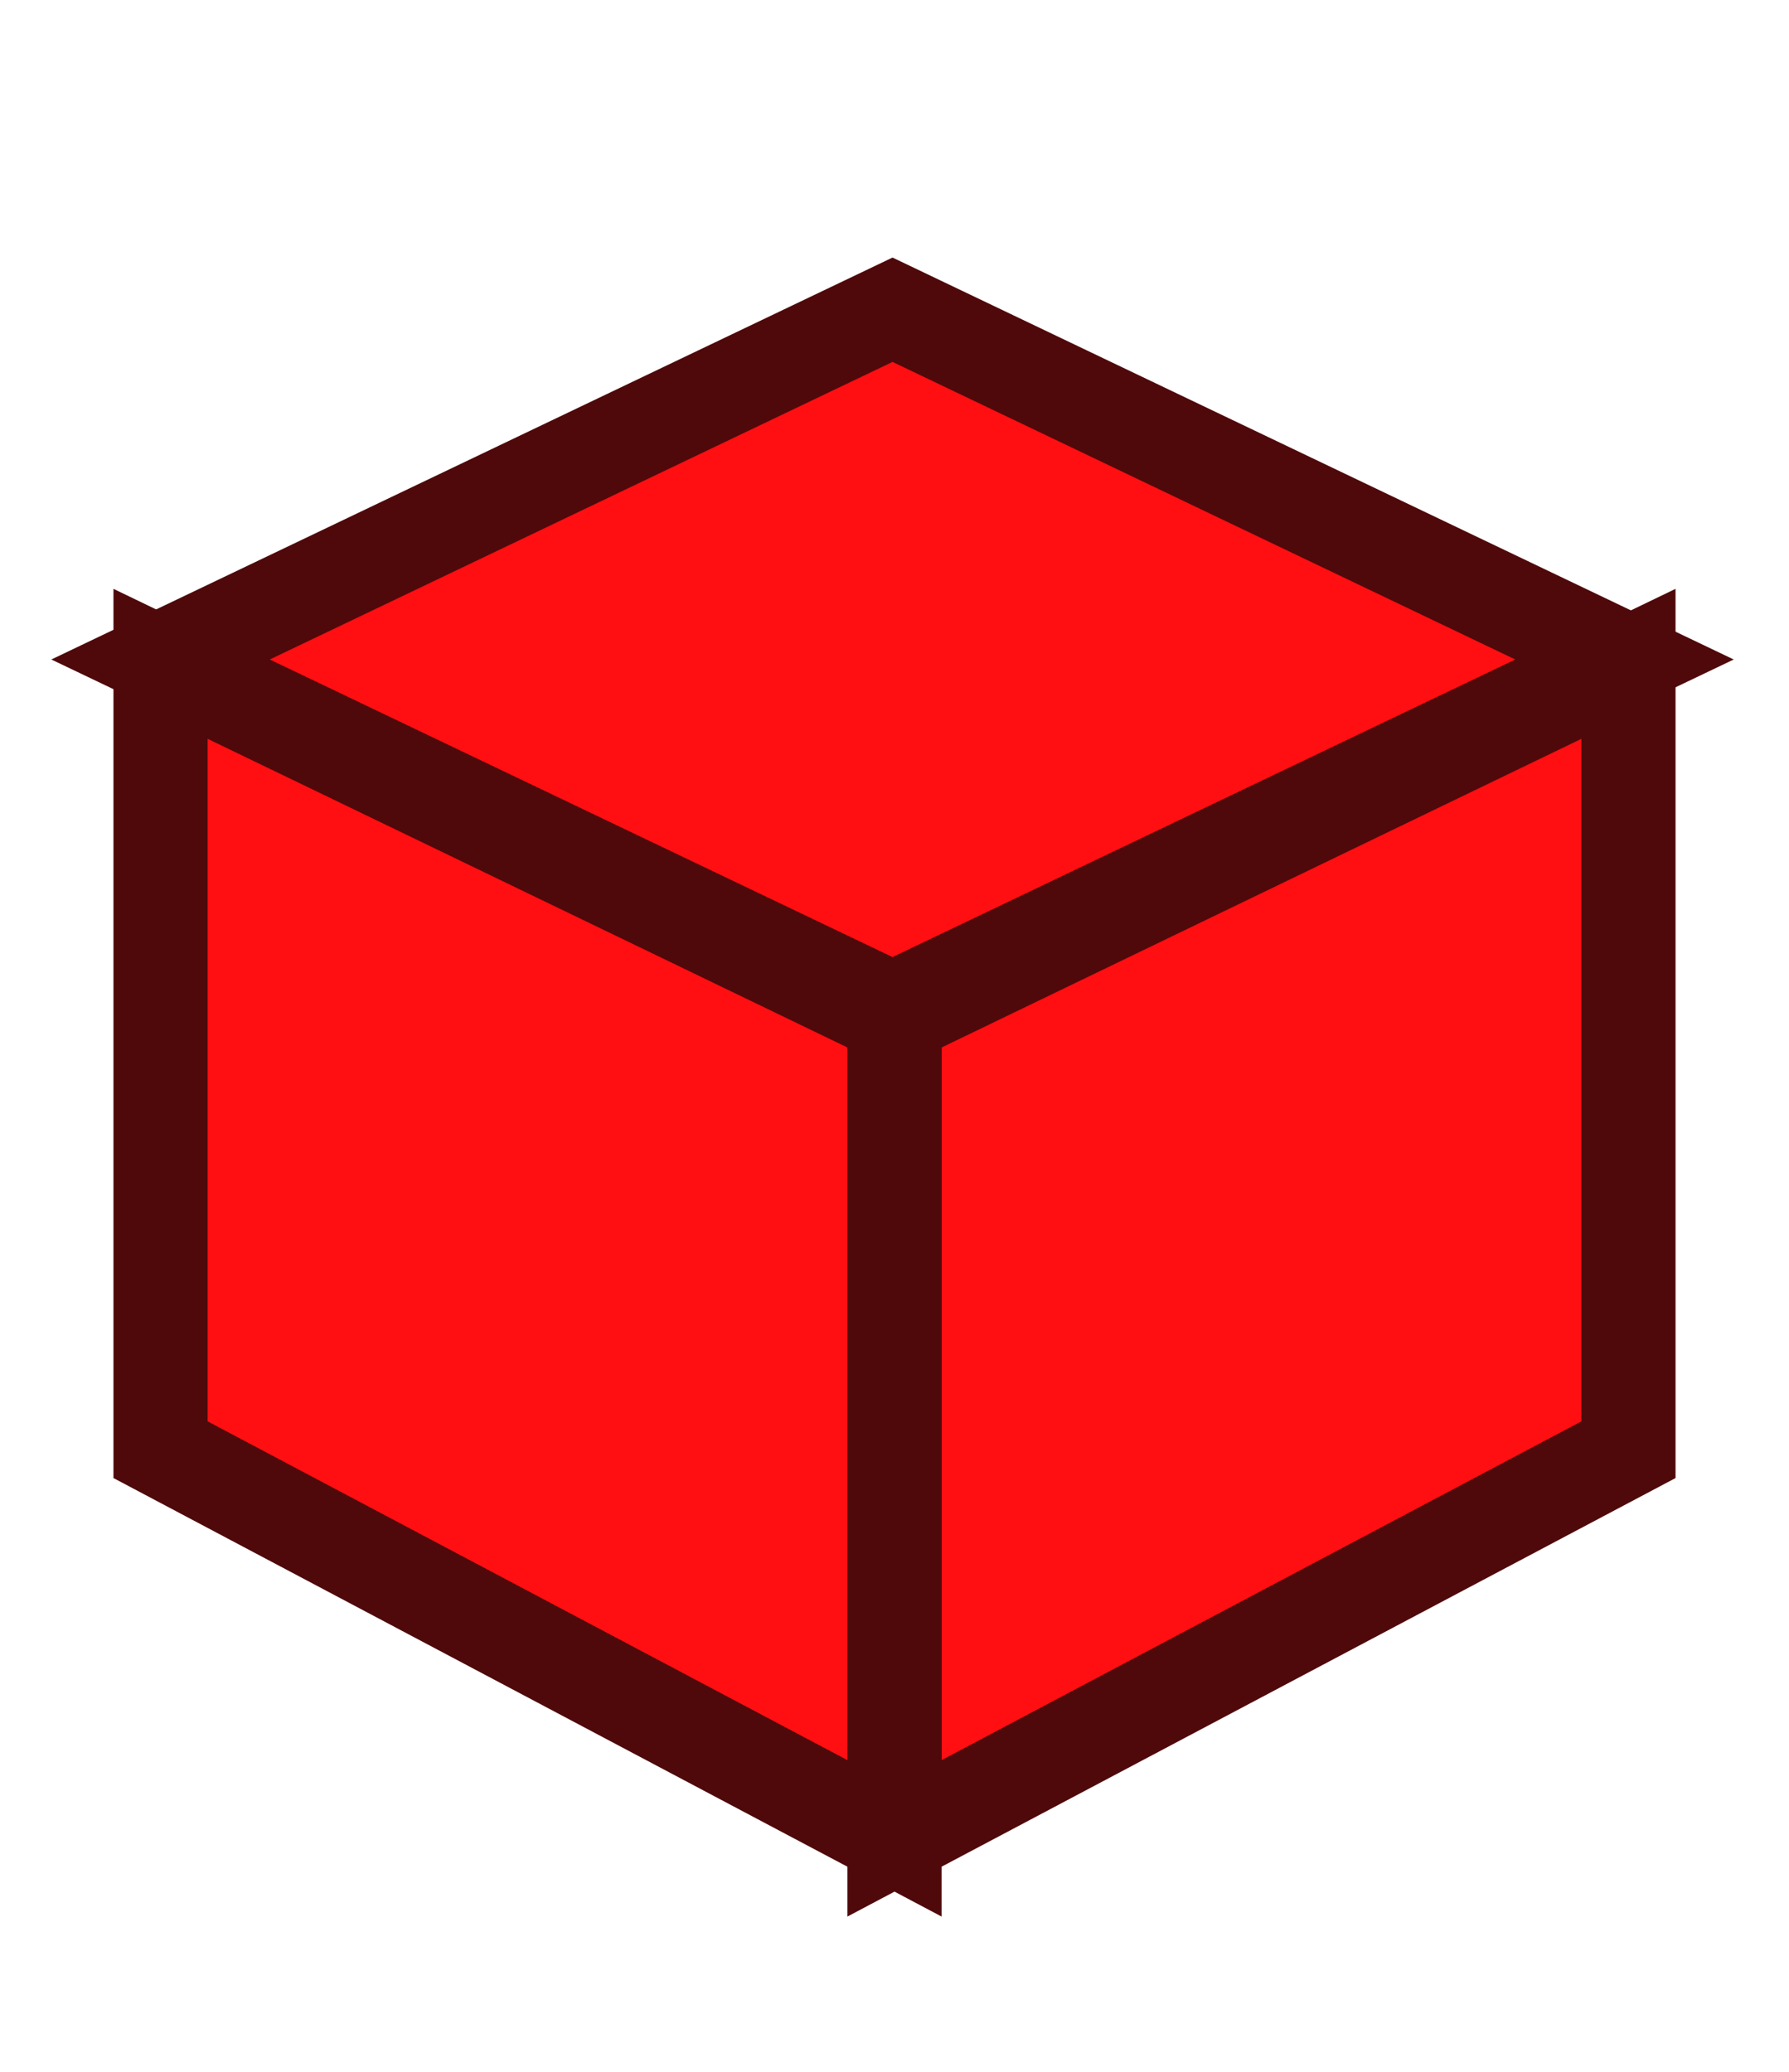 <?xml version="1.0"?>
<!DOCTYPE svg PUBLIC "-//W3C//DTD SVG 1.1//EN" "http://www.w3.org/Graphics/SVG/1.1/DTD/svg11.dtd">
<svg xmlns="http://www.w3.org/2000/svg" xmlns:xl="http://www.w3.org/1999/xlink" version="1.1" viewBox="285 386 19 22" width="19pt" height="22pt"><defs></defs><g stroke="none" stroke-opacity="1" stroke-dasharray="none" fill="none" fill-opacity="1"><title>Canvas 1</title><g><title>Layer 1</title><path d="M 302.295 393.049 L 302.295 401.394 L 294.5 405.521 L 294.5 396.809 Z" fill="#ff0e12"/><path d="M 302.295 393.049 L 302.295 401.394 L 294.5 405.521 L 294.5 396.809 Z" stroke="#4f090a" stroke-linecap="butt" stroke-linejoin="miter" stroke-width="1"/><path d="M 286.705 393.049 L 286.705 401.394 L 294.5 405.521 L 294.5 396.809 Z" fill="#ff0e12"/><path d="M 286.705 393.049 L 286.705 401.394 L 294.5 405.521 L 294.5 396.809 Z" stroke="#4f090a" stroke-linecap="butt" stroke-linejoin="miter" stroke-width="1"/><path d="M 294.479 389.289 L 286.705 393.003 L 294.479 396.717 L 302.253 393.003 Z" fill="#ff0e12"/><path d="M 294.479 389.289 L 286.705 393.003 L 294.479 396.717 L 302.253 393.003 Z" stroke="#4f090a" stroke-linecap="butt" stroke-linejoin="miter" stroke-width="1"/></g></g></svg>
